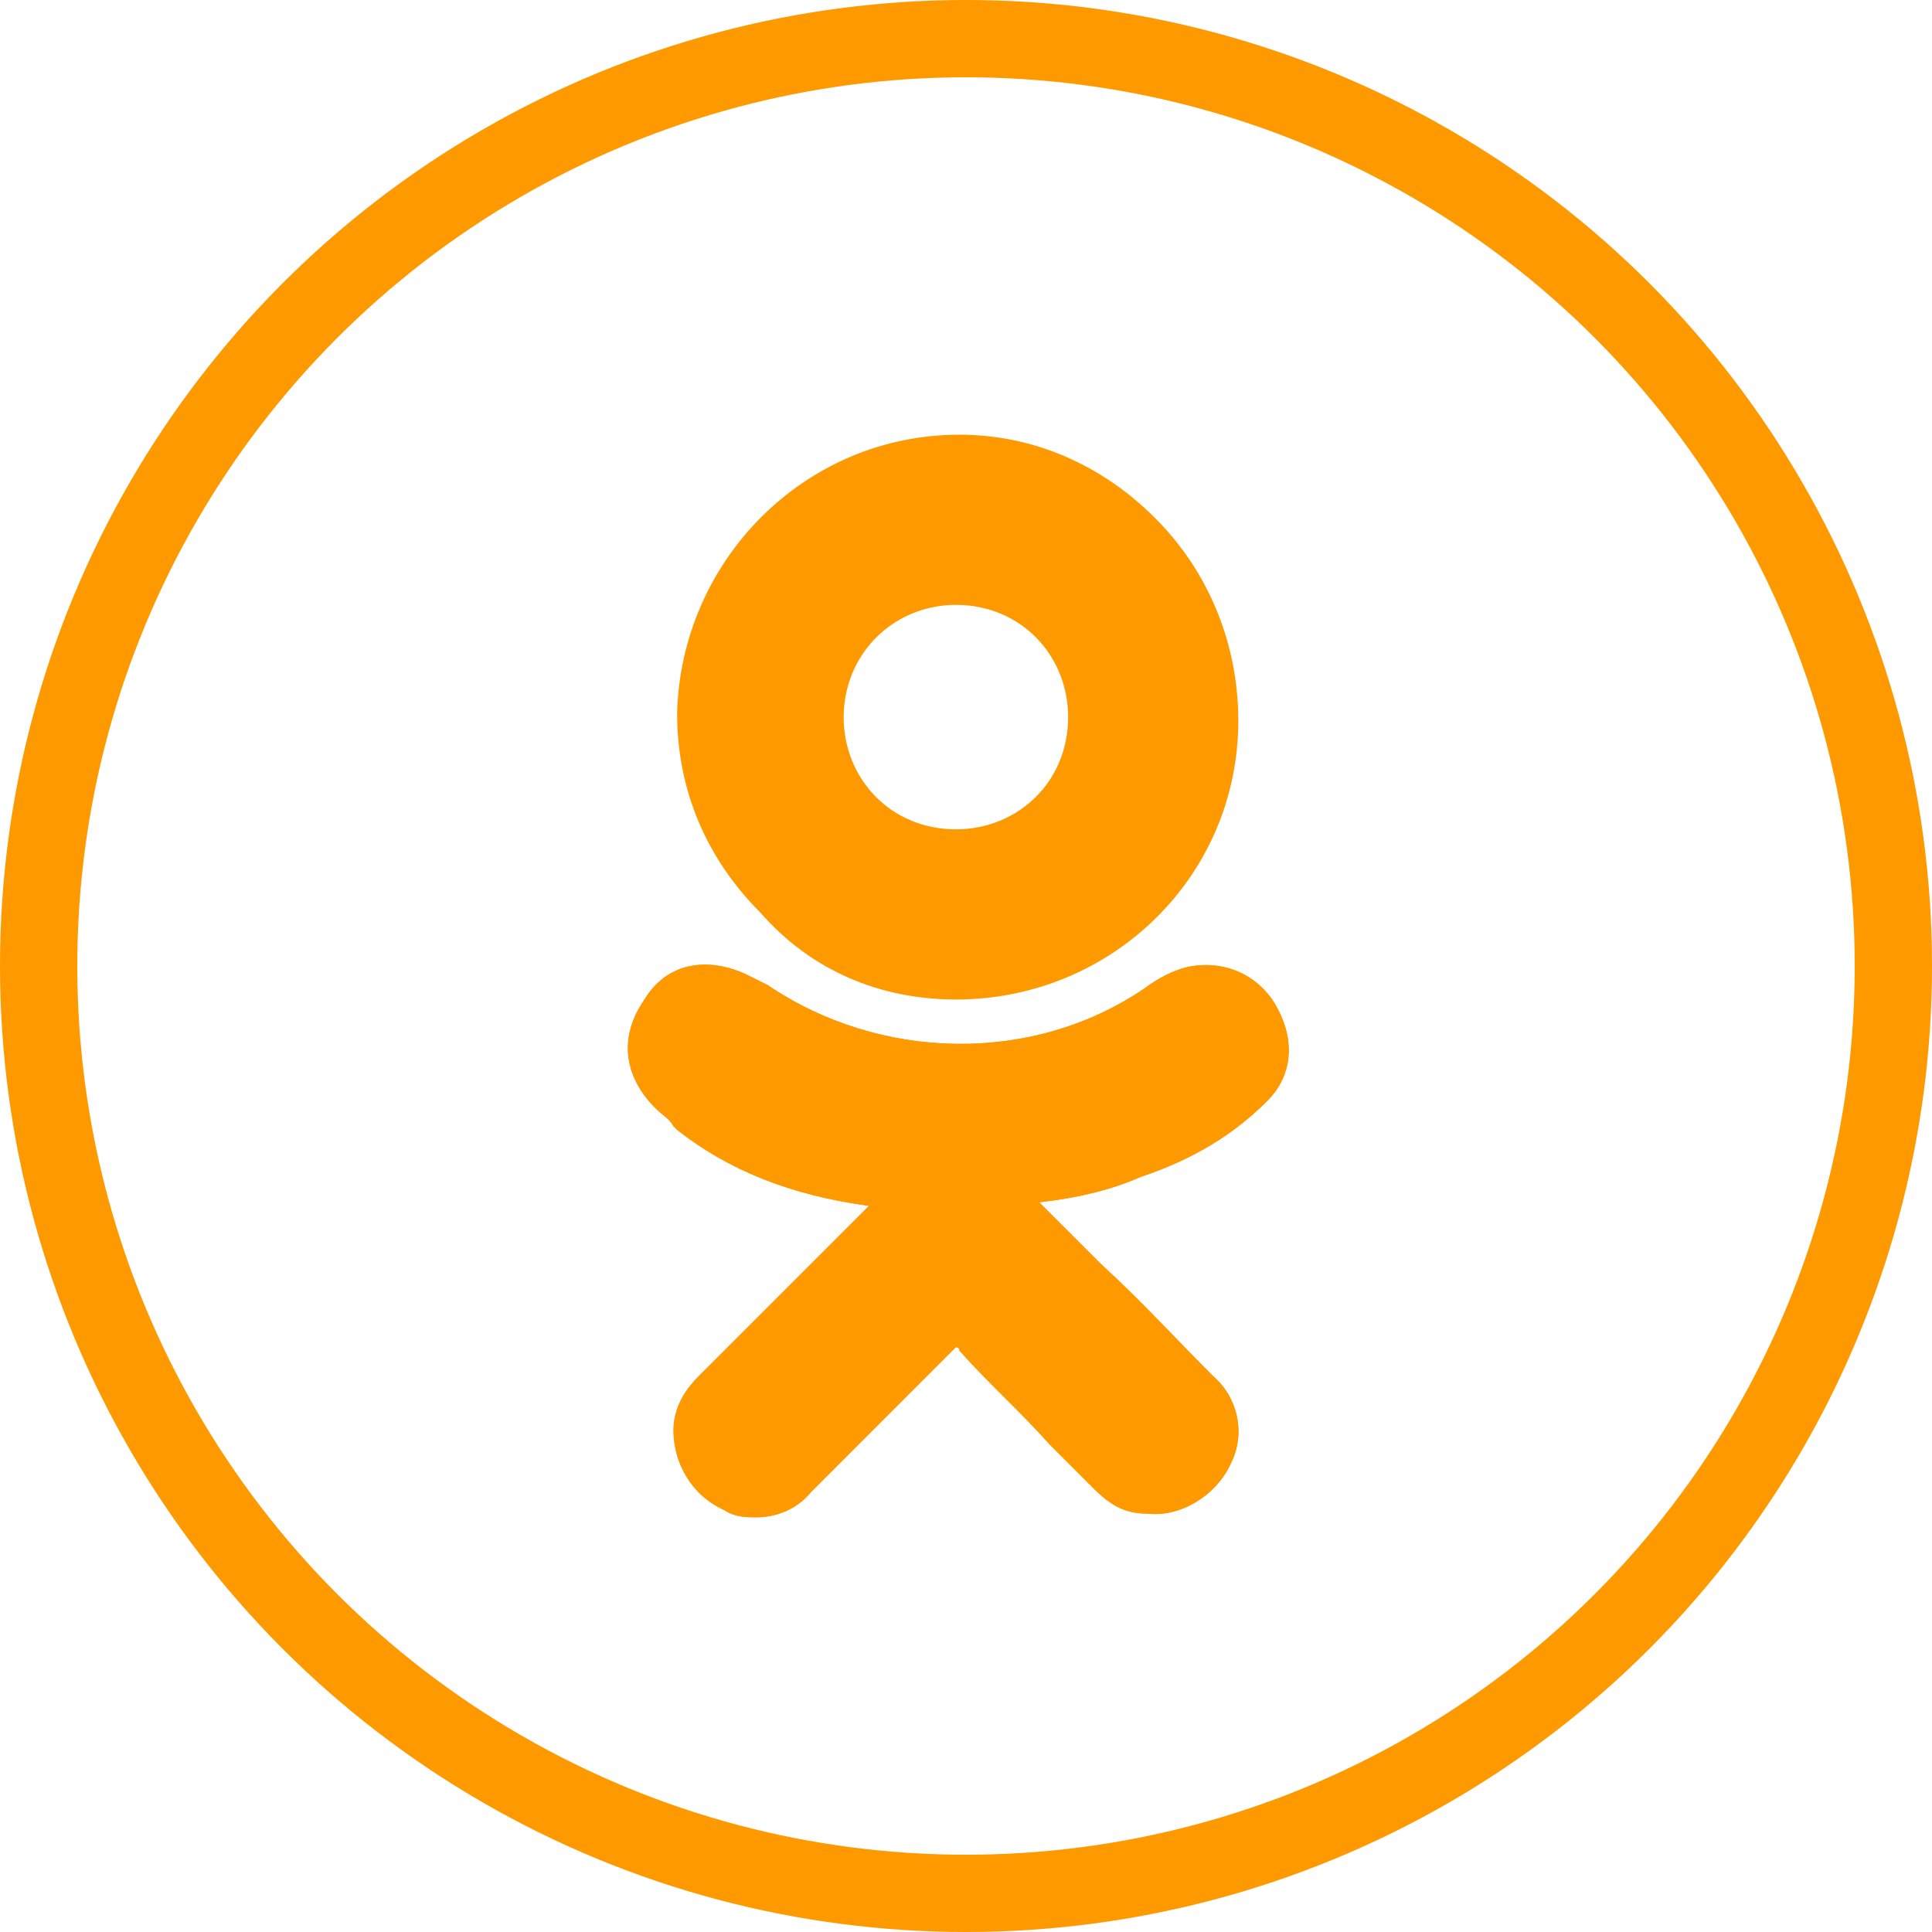 <svg width="50" height="50" viewBox="0 0 50 50" fill="none" xmlns="http://www.w3.org/2000/svg">
<circle cx="25" cy="25" r="24" stroke="#FF9900" stroke-width="2"/>
<path d="M32.797 28.491C33.453 27.835 33.547 26.898 32.984 25.961C32.516 25.212 31.673 24.837 30.736 25.024C30.361 25.118 29.986 25.305 29.611 25.586C26.706 27.554 22.771 27.46 19.866 25.493C19.679 25.399 19.491 25.305 19.304 25.212C18.273 24.743 17.243 24.93 16.68 25.867C16.024 26.804 16.118 27.835 16.962 28.678C17.149 28.866 17.336 28.96 17.43 29.147L17.524 29.241C18.836 30.271 20.428 30.927 22.49 31.208L21.272 32.426C20.241 33.457 19.117 34.582 18.086 35.612C17.805 35.893 17.43 36.362 17.43 37.018C17.43 37.861 17.899 38.705 18.742 39.079C19.023 39.267 19.304 39.267 19.585 39.267C20.054 39.267 20.616 39.079 20.991 38.611C22.396 37.205 23.521 36.081 24.645 34.956C24.739 34.863 24.739 34.863 24.739 34.863C24.739 34.863 24.832 34.863 24.832 34.956C25.582 35.8 26.425 36.549 27.175 37.393C27.55 37.767 27.925 38.142 28.299 38.517C28.768 38.986 29.143 39.173 29.705 39.173C30.548 39.267 31.485 38.705 31.86 37.861C32.235 37.112 32.047 36.175 31.392 35.612C30.454 34.675 29.517 33.645 28.487 32.708L26.894 31.115C27.737 31.021 28.674 30.834 29.517 30.459C30.923 29.99 31.954 29.334 32.797 28.491Z" fill="#FF9900"/>
<path d="M24.739 25.867C28.768 25.867 32.047 22.681 32.047 18.652C32.047 16.685 31.298 14.811 29.892 13.405C28.487 12 26.706 11.25 24.832 11.25C20.803 11.25 17.617 14.53 17.524 18.465C17.524 20.433 18.273 22.213 19.679 23.619C20.991 25.118 22.771 25.867 24.739 25.867ZM22.677 16.497C23.239 15.935 23.989 15.654 24.739 15.654C26.425 15.654 27.643 16.966 27.643 18.559C27.643 20.245 26.332 21.463 24.739 21.463C23.052 21.463 21.834 20.152 21.834 18.559C21.834 17.809 22.115 17.059 22.677 16.497Z" fill="#FF9900"/>
<path d="M32.797 28.491C33.453 27.835 33.547 26.898 32.984 25.961C32.516 25.212 31.673 24.837 30.736 25.024C30.361 25.118 29.986 25.305 29.611 25.586C26.706 27.554 22.771 27.46 19.866 25.493C19.679 25.399 19.491 25.305 19.304 25.212C18.273 24.743 17.243 24.93 16.68 25.867C16.024 26.804 16.118 27.835 16.962 28.678C17.149 28.866 17.336 28.96 17.43 29.147L17.524 29.241C18.836 30.271 20.428 30.927 22.49 31.208L21.272 32.426C20.241 33.457 19.117 34.582 18.086 35.612C17.805 35.893 17.43 36.362 17.43 37.018C17.43 37.861 17.899 38.705 18.742 39.079C19.023 39.267 19.304 39.267 19.585 39.267C20.054 39.267 20.616 39.079 20.991 38.611C22.396 37.205 23.521 36.081 24.645 34.956C24.739 34.863 24.739 34.863 24.739 34.863C24.739 34.863 24.832 34.863 24.832 34.956C25.582 35.8 26.425 36.549 27.175 37.393C27.55 37.767 27.925 38.142 28.299 38.517C28.768 38.986 29.143 39.173 29.705 39.173C30.548 39.267 31.485 38.705 31.86 37.861C32.235 37.112 32.047 36.175 31.392 35.612C30.454 34.675 29.517 33.645 28.487 32.708L26.894 31.115C27.737 31.021 28.674 30.834 29.517 30.459C30.923 29.99 31.954 29.334 32.797 28.491Z" fill="#FF9900"/>
</svg>
